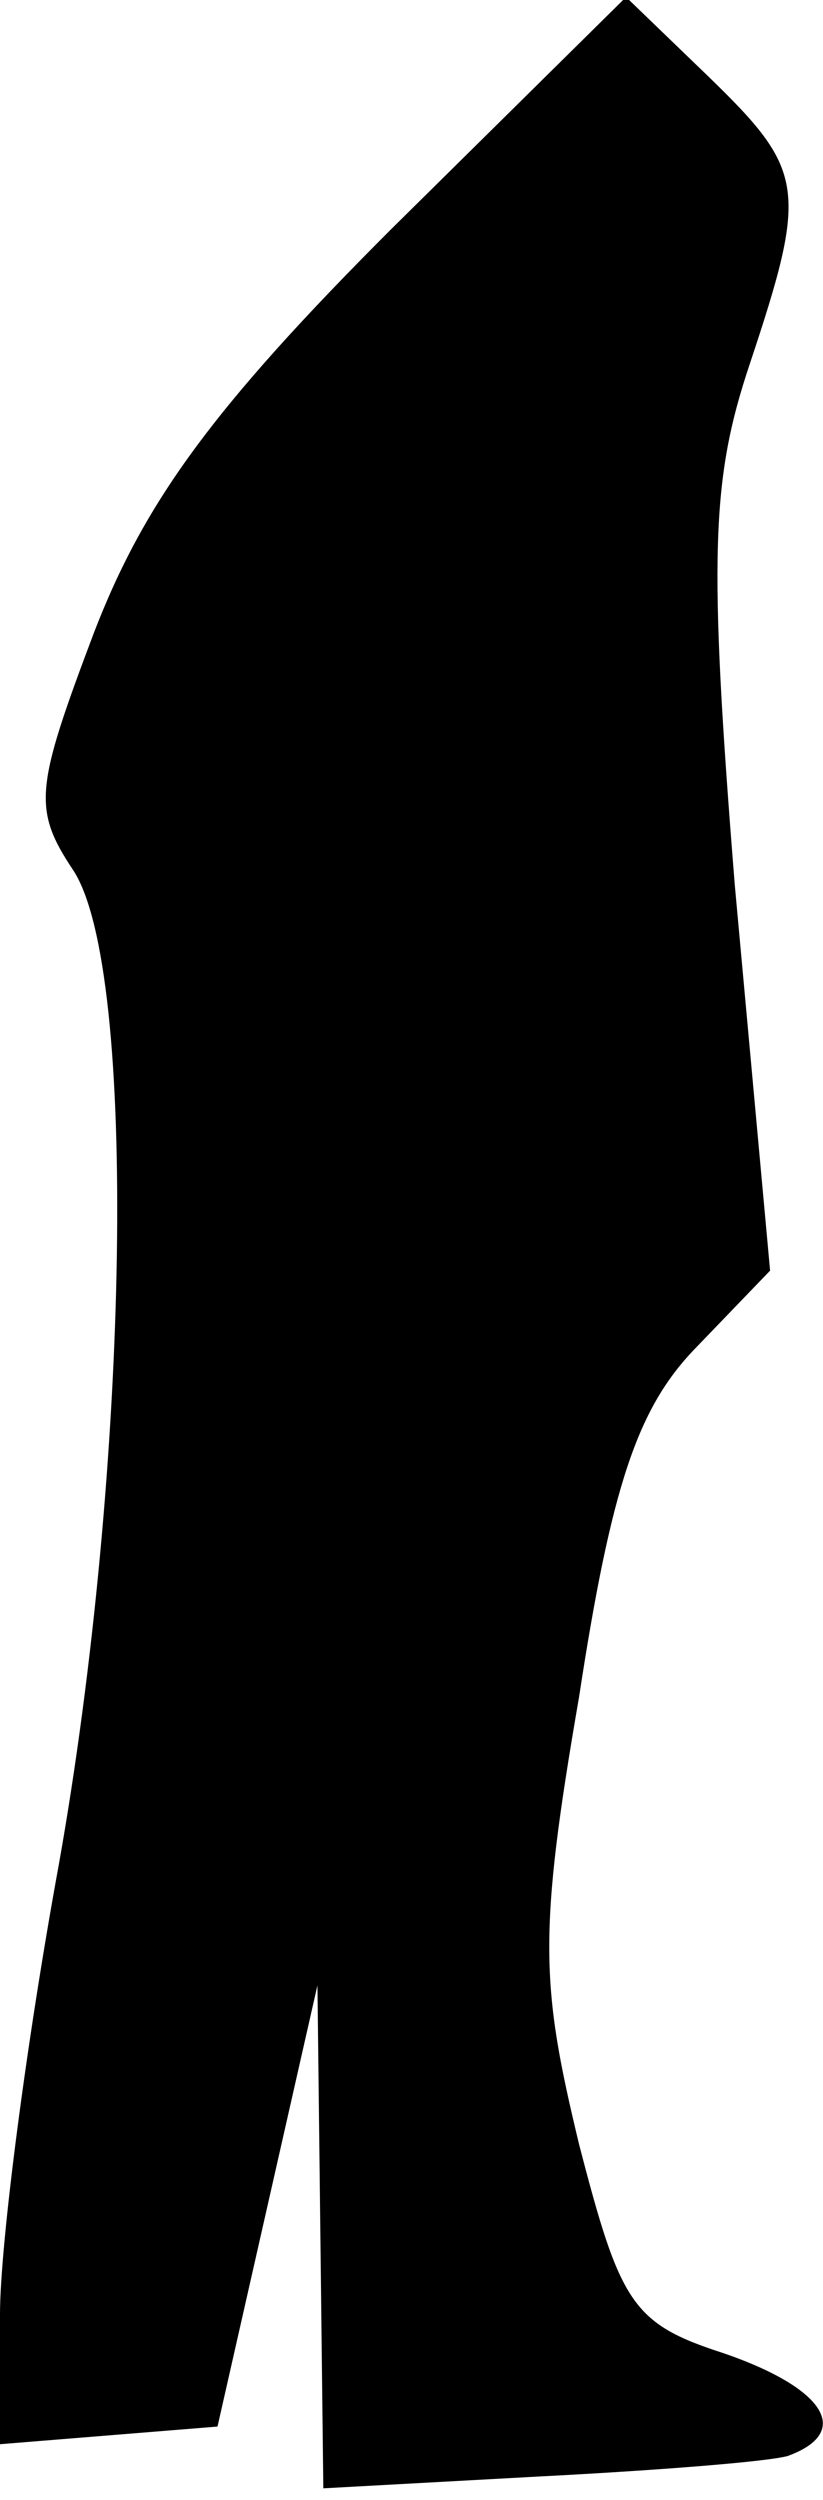 <?xml version="1.0" standalone="no"?>
<!DOCTYPE svg PUBLIC "-//W3C//DTD SVG 20010904//EN"
 "http://www.w3.org/TR/2001/REC-SVG-20010904/DTD/svg10.dtd">
<svg version="1.0" xmlns="http://www.w3.org/2000/svg"
 width="28pt" height="85pt" viewBox="0 0 28 85"
 preserveAspectRatio="xMidYMid meet">
<g transform="translate(0,85) scale(0.1,-0.1)"
fill="#000000" stroke="none">
<path fill="#000000" stroke="none" d="M133 772 c-61 -61 -84 -93 -101 -137
-20 -53 -21 -60 -7 -81 22 -34 19 -203 -5 -338 -11 -60 -20 -129 -20 -153 l0
-44 37 3 37 3 17 75 17 75 1 -85 1 -86 73 4 c39 2 78 5 85 7 22 8 13 23 -22
35 -31 10 -35 17 -49 71 -13 54 -14 71 0 152 11 72 20 98 39 118 l26 27 -12
131 c-9 112 -8 138 5 177 20 60 19 66 -14 98 l-28 27 -80 -79z"/>
</g>
</svg>
